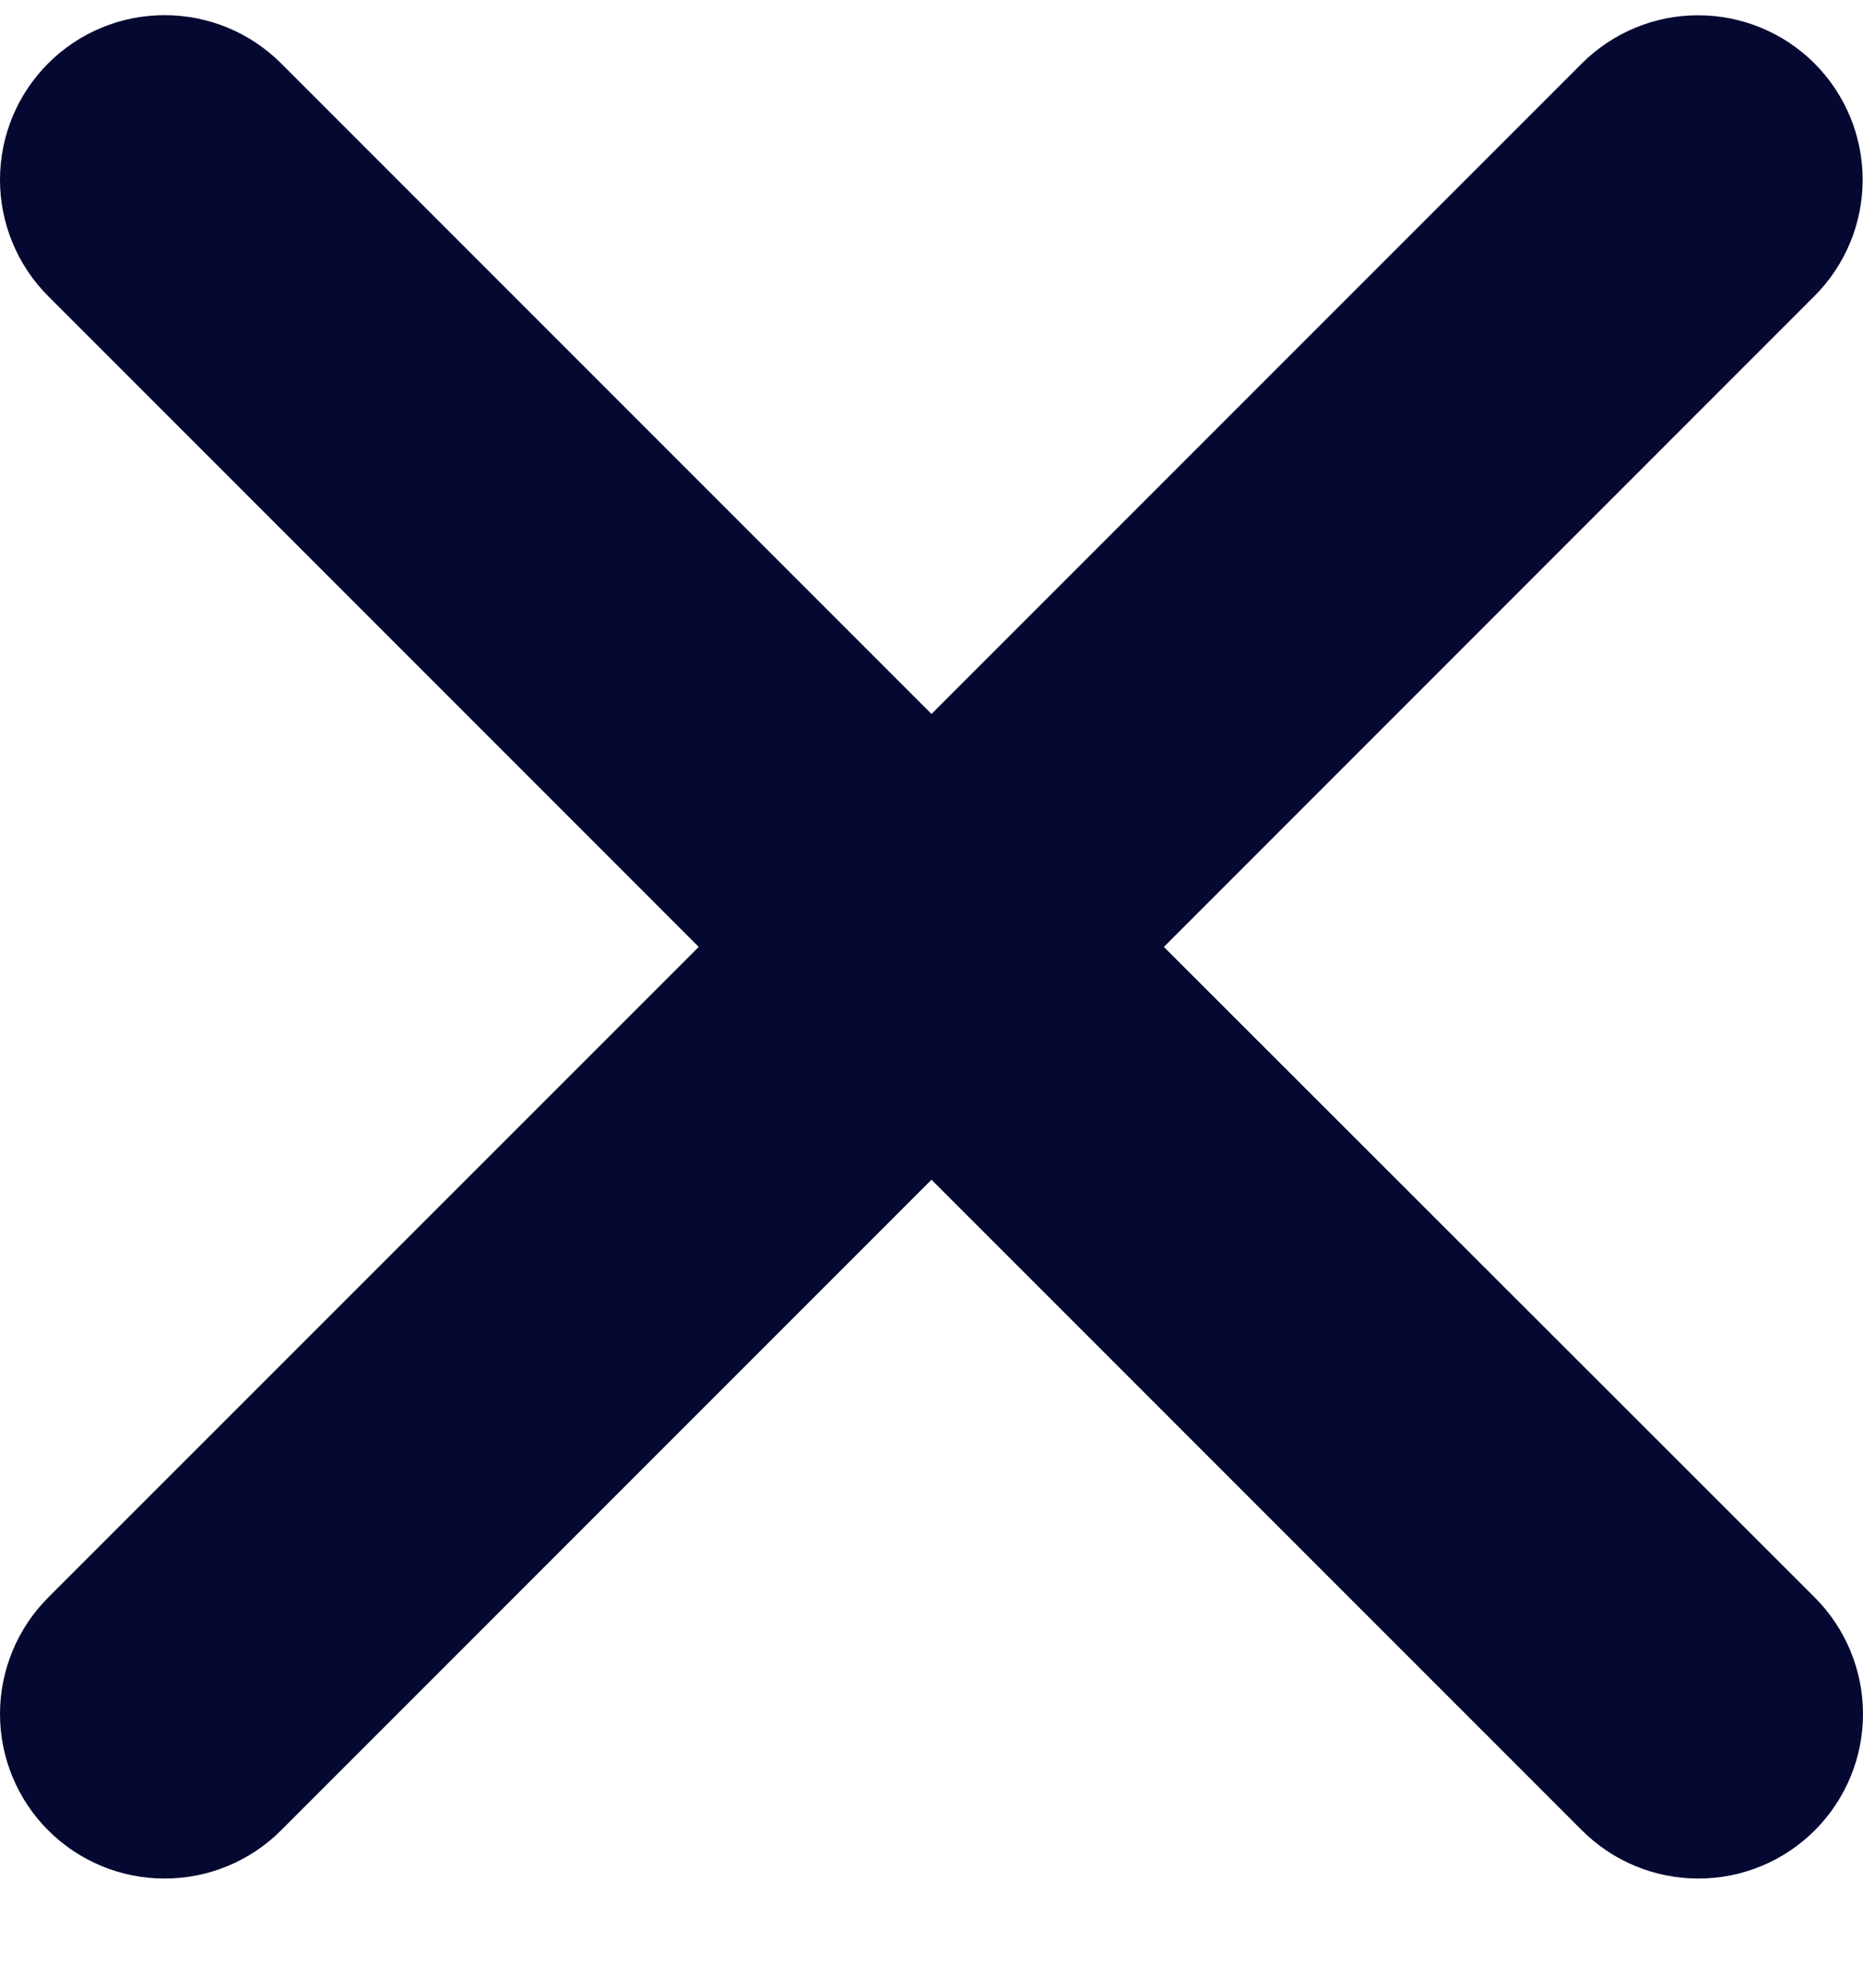 <svg width="15" height="16" viewBox="0 0 15 16" fill="none" xmlns="http://www.w3.org/2000/svg">
<path d="M9.371 7.622L14.608 2.384C14.857 2.136 14.997 1.799 14.997 1.448C14.998 1.097 14.858 0.76 14.61 0.511C14.362 0.263 14.025 0.123 13.674 0.123C13.323 0.122 12.986 0.262 12.737 0.51L7.5 5.747L2.263 0.51C2.014 0.261 1.677 0.122 1.325 0.122C0.974 0.122 0.637 0.261 0.388 0.51C0.14 0.758 0 1.095 0 1.447C0 1.798 0.14 2.136 0.388 2.384L5.626 7.622L0.388 12.859C0.14 13.107 0 13.445 0 13.796C0 14.148 0.14 14.485 0.388 14.733C0.637 14.982 0.974 15.121 1.325 15.121C1.677 15.121 2.014 14.982 2.263 14.733L7.5 9.496L12.737 14.733C12.986 14.982 13.323 15.121 13.675 15.121C14.026 15.121 14.363 14.982 14.612 14.733C14.86 14.485 15 14.148 15 13.796C15 13.445 14.86 13.107 14.612 12.859L9.371 7.622Z" fill="#050831"/>
</svg>
